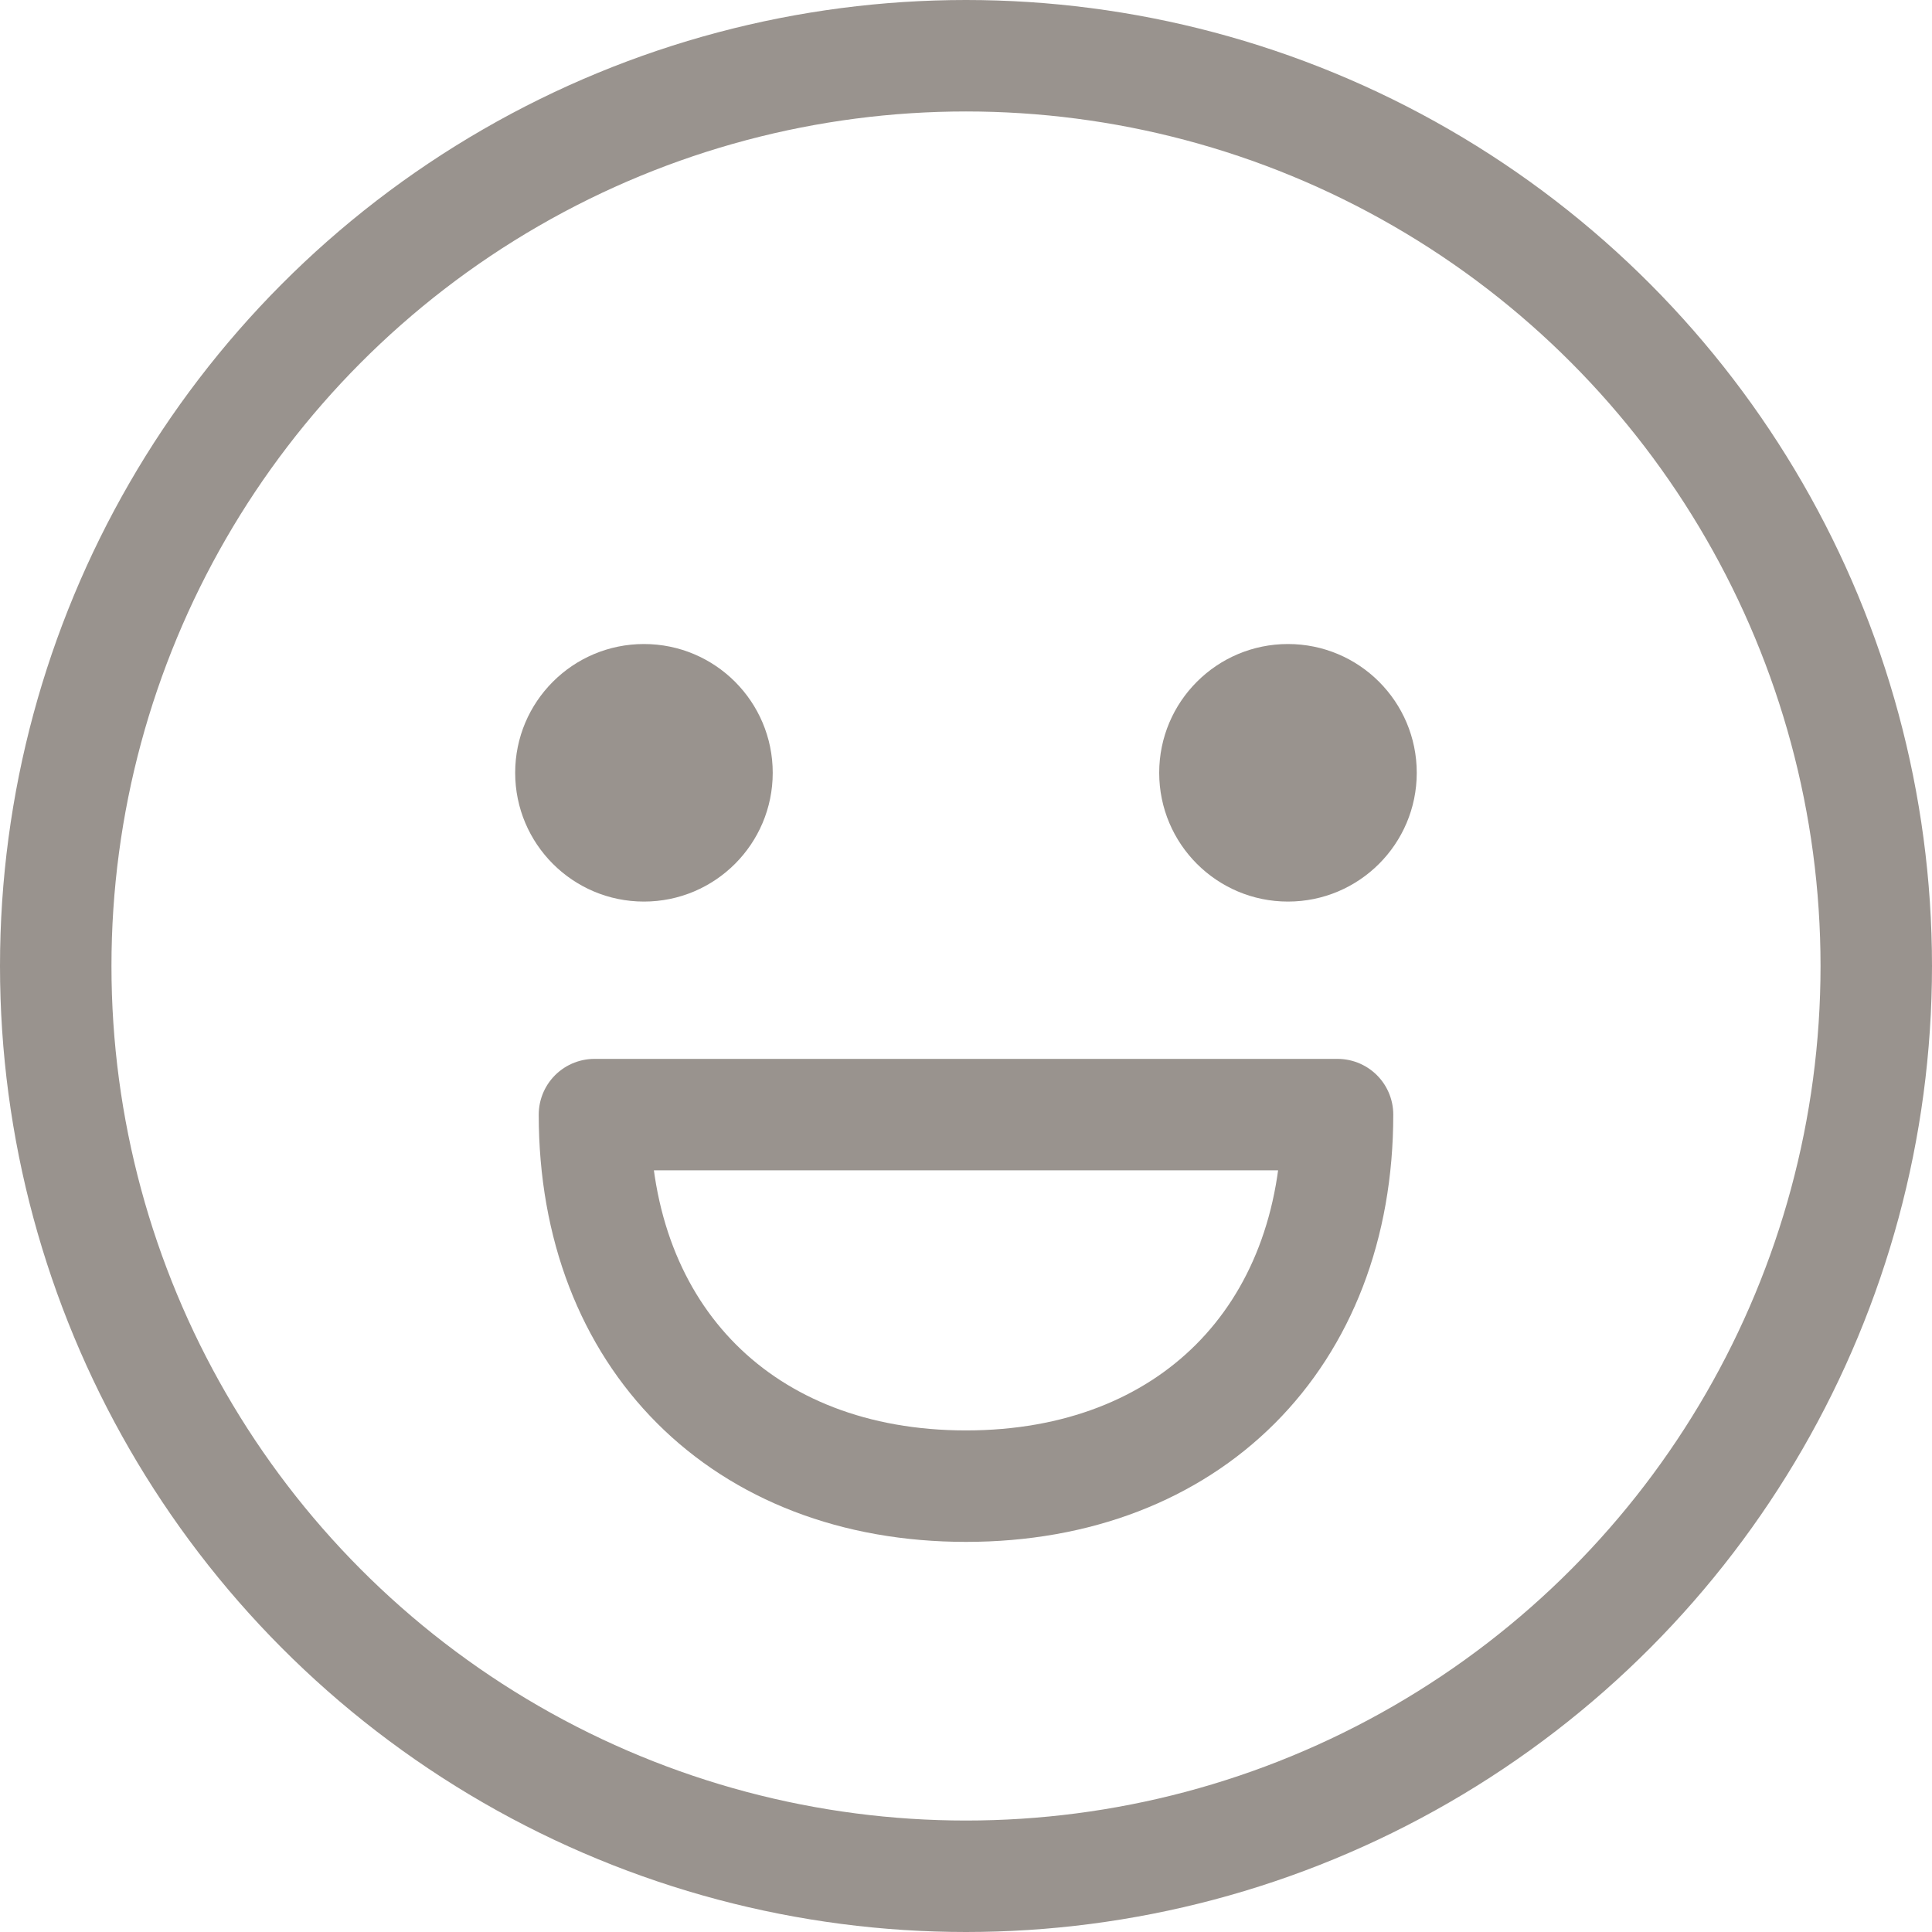 <svg width="26" height="26" viewBox="0 0 26 26" fill="none" xmlns="http://www.w3.org/2000/svg">
<circle cx="13" cy="13" r="12.25" stroke="#99938E" stroke-width="1.5"/>
<path d="M8 15C8 18 10 20 13 20C16 20 18 18 18 15H8Z" stroke="#99938E" stroke-width="1.5" stroke-linecap="round" stroke-linejoin="round"/>
<circle cx="8.666" cy="10.4" r="1.733" fill="#99938E"/>
<circle cx="17.333" cy="10.4" r="1.733" fill="#99938E"/>
</svg>
